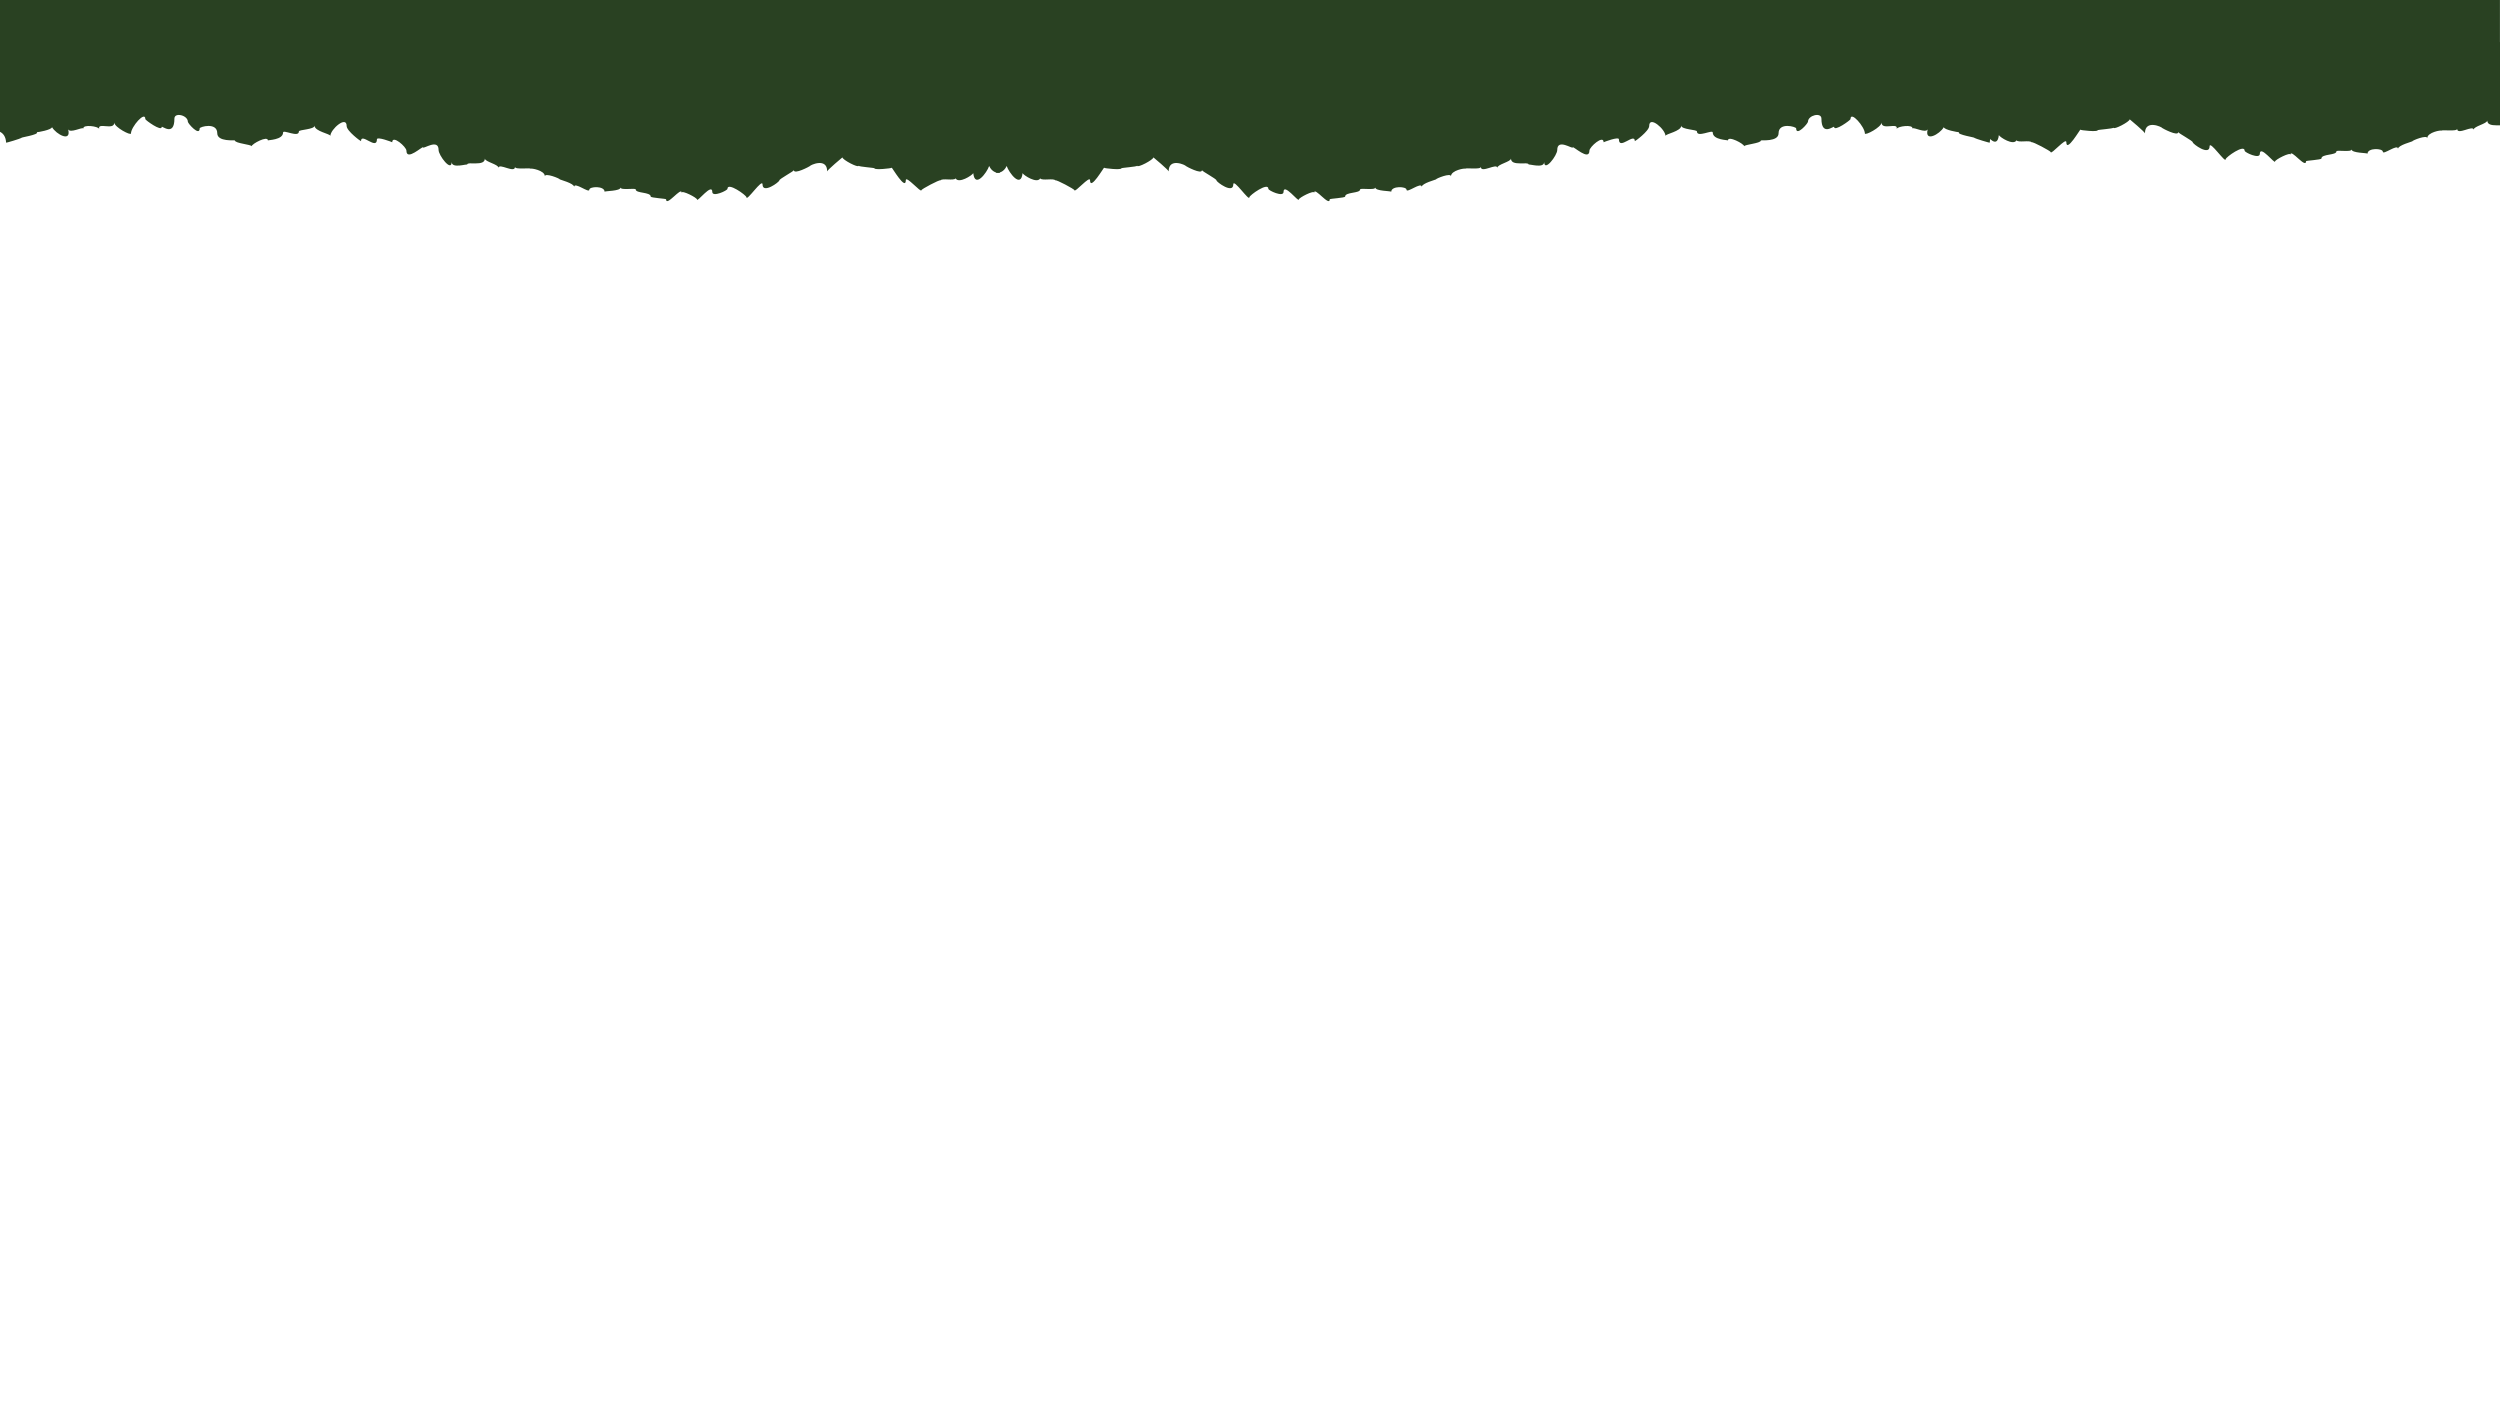 <svg xmlns="http://www.w3.org/2000/svg" xmlns:xlink="http://www.w3.org/1999/xlink" width="1920" zoomAndPan="magnify" viewBox="0 0 1440 810" height="1080" preserveAspectRatio="xMidYMid meet" version="1.0"><defs><clipPath id="0261825068"><path d="M 0 0 L 1440 0 L 1440 64.852 L 0 64.852 Z M 0 0 " clip-rule="nonzero"/></clipPath><clipPath id="f4e0214f50"><path d="M 0 46.277 L 576 46.277 L 576 116 L 0 116 Z M 0 46.277 " clip-rule="nonzero"/></clipPath><clipPath id="72ac589647"><path d="M 0 46.277 L 576 46.277 L 576 107 L 0 107 Z M 0 46.277 " clip-rule="nonzero"/></clipPath><clipPath id="26cc1713e3"><path d="M 573.602 46.277 L 1149.602 46.277 L 1149.602 116 L 573.602 116 Z M 573.602 46.277 " clip-rule="nonzero"/></clipPath><clipPath id="00a1d319a0"><path d="M 573.602 46.277 L 1149.602 46.277 L 1149.602 107 L 573.602 107 Z M 573.602 46.277 " clip-rule="nonzero"/></clipPath><clipPath id="47287f1e5a"><path d="M 1135.945 24.352 L 1440 24.352 L 1440 94 L 1135.945 94 Z M 1135.945 24.352 " clip-rule="nonzero"/></clipPath><clipPath id="53897f37f5"><path d="M 1135.945 24.352 L 1440 24.352 L 1440 85 L 1135.945 85 Z M 1135.945 24.352 " clip-rule="nonzero"/></clipPath></defs><g clip-path="url(#0261825068)"><path fill="#294122" d="M 0 -16.148 L 1439.965 -16.148 L 1439.965 64.852 L 0 64.852 Z M 0 -16.148 " fill-opacity="1" fill-rule="nonzero"/></g><g clip-path="url(#f4e0214f50)"><path fill="#294122" d="M 0 -40.652 L 0 75.926 C 1.789 76.785 3.371 78.711 3.508 82.152 C 3.441 82.426 11.867 79.828 12.488 79.383 C 10.957 79.312 22.859 77.578 21.207 76.148 C 21.758 76.219 29.738 74.809 29.961 73.242 C 32.352 77.387 41.242 82.188 39.25 74.496 C 40.52 76.922 47.316 73.035 48.055 74 C 47.555 71.559 56.738 72.656 57.152 74.309 C 55.914 70.129 65.84 75.41 65.84 70.578 C 65.84 73.242 75.434 78.297 75.434 76.871 C 75.434 73.121 83.707 63.543 83.707 68.617 C 83.707 69.184 93.152 76.027 93.152 73.105 C 93.152 72.211 100.461 78.953 100.461 68.324 C 100.461 64.469 108.199 66.398 108.199 70.094 C 108.199 71.145 115.012 78.73 115.012 73.965 C 115.012 72.969 125.141 70.23 125.141 76.75 C 125.141 81.84 135.324 80.602 135.324 80.914 C 135.324 82.598 144.938 83.219 144.938 84.266 C 144.938 82.891 154.312 77.902 154.312 80.895 C 154.312 80.621 163.047 80.637 163.047 76.34 C 163.047 74.41 172.164 79.52 172.164 75.703 C 172.164 74.617 181.176 74.652 181.176 72.363 C 181.176 75.648 190.293 77.094 190.293 78.281 C 190.293 74.531 199.664 66.328 199.664 72.57 C 199.664 75.477 207.938 81.531 207.938 81.309 C 207.938 76.098 217.105 86.742 217.105 80.258 C 217.105 78.473 225.93 81.859 225.93 81.945 C 225.93 77.438 234.098 84.629 234.098 86.777 C 234.098 93.074 243.695 83.785 243.695 84.902 C 243.695 86.074 252.621 79.57 252.621 86.363 C 252.621 89.582 260.156 99.352 260.156 93.262 C 260.156 97.32 269.031 94.242 269.031 94.863 C 269.031 92.762 279.281 96.133 279.281 91.32 C 279.281 93.191 287.191 94.656 287.191 96.703 C 287.191 93.676 296.633 100.055 296.633 96.133 C 296.633 97.871 305.613 96.477 305.613 97.219 C 305.613 96.719 313.852 98.078 313.852 101.551 C 313.852 99.367 322.484 102.824 322.484 103.34 C 322.484 103.496 330.707 105.594 330.707 107.656 C 330.707 104.492 339.441 111.512 339.441 109.293 C 339.441 107.312 348.25 106.934 348.25 110.461 C 348.25 109.93 357.434 110.168 357.434 107.984 C 357.434 109.824 366.188 108.07 366.188 109.152 C 366.188 111.441 374.805 110.531 374.805 113.215 C 374.805 113.988 383.66 114.398 383.66 114.777 C 383.66 119.438 392.621 107.227 392.621 111.012 C 392.621 109.344 401.516 113.883 401.516 114.949 C 401.516 116.688 410.285 105.078 410.285 110.562 C 410.285 113.781 419.023 109.758 419.023 108.758 C 419.023 104.684 429.945 112.473 429.945 113.625 C 429.945 116.359 439.23 102.43 439.23 106.246 C 439.23 111.855 448.914 104.887 448.914 103.891 C 448.914 103.016 457.273 98.645 457.273 98.008 C 457.273 100.742 466.512 95.773 466.512 95.652 C 466.512 95.172 476.453 90.477 476.453 98.715 C 476.453 98.008 485.238 90.578 485.238 90.648 C 485.238 92.039 494.578 96.941 494.578 95.445 C 494.578 96.082 503.73 96.598 503.73 96.961 C 503.73 98.008 513.617 96.996 513.617 96.617 C 513.617 96.031 521.738 110.168 521.738 103.82 C 521.738 100.797 530.75 111.492 530.75 109.516 C 530.75 108.965 541.258 103.305 541.738 103.891 C 542.77 102.496 549.324 104.254 550.441 102.758 C 552.23 105.922 559.867 101.086 560.605 99.746 C 561.551 108.758 568.465 99.438 569.758 95.602 C 571.406 99.211 574.469 99.867 575.984 99.402 L 575.984 -40.652 Z M 0 -40.652 " fill-opacity="1" fill-rule="nonzero"/></g><g clip-path="url(#72ac589647)"><path fill="#294122" d="M 0 -49.852 L 0 66.723 C 1.789 67.582 3.371 69.512 3.508 72.949 C 3.441 73.227 11.867 70.629 12.488 70.18 C 10.957 70.113 22.859 68.375 21.207 66.949 C 21.758 67.016 29.738 65.605 29.961 64.039 C 32.352 68.188 41.242 72.984 39.25 65.297 C 40.52 67.723 47.316 63.836 48.055 64.797 C 47.555 62.355 56.738 63.457 57.152 65.105 C 55.914 60.926 65.84 66.207 65.84 61.375 C 65.84 64.039 75.434 69.098 75.434 67.668 C 75.434 63.922 83.707 54.34 83.707 59.414 C 83.707 59.98 93.152 66.828 93.152 63.902 C 93.152 63.008 100.461 69.75 100.461 59.121 C 100.461 55.27 108.199 57.195 108.199 60.895 C 108.199 61.941 115.012 69.527 115.012 64.762 C 115.012 63.766 125.141 61.031 125.141 67.551 C 125.141 72.641 135.324 71.402 135.324 71.711 C 135.324 73.398 144.938 74.016 144.938 75.066 C 144.938 73.688 154.312 68.703 154.312 71.695 C 154.312 71.418 163.047 71.438 163.047 67.137 C 163.047 65.211 172.164 70.316 172.164 66.5 C 172.164 65.418 181.176 65.449 181.176 63.164 C 181.176 66.449 190.293 67.895 190.293 69.078 C 190.293 65.332 199.664 57.125 199.664 63.371 C 199.664 66.277 207.938 72.332 207.938 72.105 C 207.938 66.895 217.105 77.543 217.105 71.059 C 217.105 69.27 225.93 72.656 225.93 72.742 C 225.93 68.238 234.098 75.426 234.098 77.578 C 234.098 83.871 243.695 74.582 243.695 75.703 C 243.695 76.871 252.621 70.371 252.621 77.164 C 252.621 80.379 260.156 90.148 260.156 84.059 C 260.156 88.121 269.031 85.039 269.031 85.66 C 269.031 83.562 279.281 86.934 279.281 82.117 C 279.281 83.992 287.191 85.453 287.191 87.5 C 287.191 84.473 296.633 90.855 296.633 86.934 C 296.633 88.668 305.613 87.277 305.613 88.016 C 305.613 87.516 313.852 88.875 313.852 92.352 C 313.852 90.168 322.484 93.625 322.484 94.141 C 322.484 94.293 330.707 96.391 330.707 98.457 C 330.707 95.293 339.441 102.309 339.441 100.09 C 339.441 98.113 348.25 97.734 348.25 101.258 C 348.25 100.727 357.434 100.969 357.434 98.781 C 357.434 100.625 366.188 98.867 366.188 99.953 C 366.188 102.238 374.805 101.328 374.805 104.012 C 374.805 104.785 383.66 105.199 383.66 105.578 C 383.66 110.238 392.621 98.027 392.621 101.809 C 392.621 100.141 401.516 104.684 401.516 105.75 C 401.516 107.484 410.285 95.875 410.285 101.363 C 410.285 104.578 419.023 100.555 419.023 99.559 C 419.023 95.48 429.945 103.273 429.945 104.426 C 429.945 107.16 439.23 93.227 439.23 97.047 C 439.23 102.652 448.914 95.688 448.914 94.691 C 448.914 93.812 457.273 89.445 457.273 88.809 C 457.273 91.543 466.512 86.57 466.512 86.449 C 466.512 85.969 476.453 81.273 476.453 89.512 C 476.453 88.809 485.238 81.379 485.238 81.445 C 485.238 82.84 494.578 87.742 494.578 86.246 C 494.578 86.883 503.73 87.398 503.73 87.758 C 503.73 88.809 513.617 87.793 513.617 87.414 C 513.617 86.828 521.738 100.969 521.738 94.621 C 521.738 91.594 530.75 102.293 530.75 100.312 C 530.75 99.762 541.258 94.105 541.738 94.691 C 542.77 93.297 549.324 95.051 550.441 93.555 C 552.23 96.719 559.867 91.887 560.605 90.543 C 561.551 99.559 568.465 90.234 569.758 86.398 C 571.406 90.012 574.469 90.664 575.984 90.199 L 575.984 -49.852 Z M 0 -49.852 " fill-opacity="1" fill-rule="nonzero"/></g><g clip-path="url(#26cc1713e3)"><path fill="#294122" d="M 1149.602 -40.652 L 1149.602 75.926 C 1147.812 76.785 1146.23 78.711 1146.094 82.152 C 1146.164 82.426 1137.734 79.828 1137.117 79.383 C 1138.645 79.312 1126.746 77.578 1128.395 76.148 C 1127.844 76.219 1119.863 74.809 1119.641 73.242 C 1117.25 77.387 1108.359 82.188 1110.355 74.496 C 1109.082 76.922 1102.289 73.035 1101.547 74 C 1102.047 71.559 1092.863 72.656 1092.449 74.309 C 1093.688 70.129 1083.762 75.41 1083.762 70.578 C 1083.762 73.242 1074.168 78.297 1074.168 76.871 C 1074.168 73.121 1065.895 63.543 1065.895 68.617 C 1065.895 69.184 1056.453 76.027 1056.453 73.105 C 1056.453 72.211 1049.141 78.953 1049.141 68.324 C 1049.141 64.469 1041.402 66.398 1041.402 70.094 C 1041.402 71.145 1034.59 78.73 1034.59 73.965 C 1034.59 72.969 1024.461 70.23 1024.461 76.75 C 1024.461 81.84 1014.277 80.602 1014.277 80.914 C 1014.277 82.598 1004.664 83.219 1004.664 84.266 C 1004.664 82.891 995.293 77.902 995.293 80.895 C 995.293 80.621 986.555 80.637 986.555 76.34 C 986.555 74.41 977.438 79.52 977.438 75.703 C 977.438 74.617 968.426 74.652 968.426 72.363 C 968.426 75.648 959.309 77.094 959.309 78.281 C 959.309 74.531 949.938 66.328 949.938 72.57 C 949.938 75.477 941.664 81.531 941.664 81.309 C 941.664 76.098 932.496 86.742 932.496 80.258 C 932.496 78.473 923.676 81.859 923.676 81.945 C 923.676 77.438 915.504 84.629 915.504 86.777 C 915.504 93.074 905.906 83.785 905.906 84.902 C 905.906 86.074 896.98 79.57 896.98 86.363 C 896.98 89.582 889.449 99.352 889.449 93.262 C 889.449 97.32 880.574 94.242 880.574 94.863 C 880.574 92.762 870.32 96.133 870.32 91.32 C 870.32 93.191 862.41 94.656 862.41 96.703 C 862.41 93.676 852.969 100.055 852.969 96.133 C 852.969 97.871 843.988 96.477 843.988 97.219 C 843.988 96.719 835.75 98.078 835.75 101.551 C 835.75 99.367 827.117 102.824 827.117 103.34 C 827.117 103.496 818.898 105.594 818.898 107.656 C 818.898 104.492 810.16 111.512 810.16 109.293 C 810.16 107.312 801.352 106.934 801.352 110.461 C 801.352 109.93 792.168 110.168 792.168 107.984 C 792.168 109.824 783.414 108.07 783.414 109.152 C 783.414 111.441 774.797 110.531 774.797 113.215 C 774.797 113.988 765.941 114.398 765.941 114.777 C 765.941 119.438 756.98 107.227 756.98 111.012 C 756.98 109.344 748.086 113.883 748.086 114.949 C 748.086 116.688 739.316 105.078 739.316 110.562 C 739.316 113.781 730.578 109.758 730.578 108.758 C 730.578 104.684 719.656 112.473 719.656 113.625 C 719.656 116.359 710.371 102.43 710.371 106.246 C 710.371 111.855 700.688 104.887 700.688 103.891 C 700.688 103.016 692.328 98.645 692.328 98.008 C 692.328 100.742 683.094 95.773 683.094 95.652 C 683.094 95.172 673.152 90.477 673.152 98.715 C 673.152 98.008 664.363 90.578 664.363 90.648 C 664.363 92.039 655.023 96.941 655.023 95.445 C 655.023 96.082 645.871 96.598 645.871 96.961 C 645.871 98.008 635.984 96.996 635.984 96.617 C 635.984 96.031 627.867 110.168 627.867 103.82 C 627.867 100.797 618.852 111.492 618.852 109.516 C 618.852 108.965 608.344 103.305 607.863 103.891 C 606.832 102.496 600.277 104.254 599.16 102.758 C 597.371 105.922 589.734 101.086 588.996 99.746 C 588.051 108.758 581.137 99.438 579.844 95.602 C 578.195 99.211 575.133 99.867 573.621 99.402 L 573.621 -40.652 Z M 1149.602 -40.652 " fill-opacity="1" fill-rule="nonzero"/></g><g clip-path="url(#00a1d319a0)"><path fill="#294122" d="M 1149.602 -49.852 L 1149.602 66.723 C 1147.812 67.582 1146.23 69.512 1146.094 72.949 C 1146.164 73.227 1137.734 70.629 1137.117 70.18 C 1138.645 70.113 1126.746 68.375 1128.395 66.949 C 1127.844 67.016 1119.863 65.605 1119.641 64.039 C 1117.25 68.188 1108.359 72.984 1110.355 65.297 C 1109.082 67.723 1102.289 63.836 1101.547 64.797 C 1102.047 62.355 1092.863 63.457 1092.449 65.105 C 1093.688 60.926 1083.762 66.207 1083.762 61.375 C 1083.762 64.039 1074.168 69.098 1074.168 67.668 C 1074.168 63.922 1065.895 54.34 1065.895 59.414 C 1065.895 59.98 1056.453 66.828 1056.453 63.902 C 1056.453 63.008 1049.141 69.75 1049.141 59.121 C 1049.141 55.27 1041.402 57.195 1041.402 60.895 C 1041.402 61.941 1034.59 69.527 1034.59 64.762 C 1034.59 63.766 1024.461 61.031 1024.461 67.551 C 1024.461 72.641 1014.277 71.402 1014.277 71.711 C 1014.277 73.398 1004.664 74.016 1004.664 75.066 C 1004.664 73.688 995.293 68.703 995.293 71.695 C 995.293 71.418 986.555 71.438 986.555 67.137 C 986.555 65.211 977.438 70.316 977.438 66.5 C 977.438 65.418 968.426 65.449 968.426 63.164 C 968.426 66.449 959.309 67.895 959.309 69.078 C 959.309 65.332 949.938 57.125 949.938 63.371 C 949.938 66.277 941.664 72.332 941.664 72.105 C 941.664 66.895 932.496 77.543 932.496 71.059 C 932.496 69.27 923.676 72.656 923.676 72.742 C 923.676 68.238 915.504 75.426 915.504 77.578 C 915.504 83.871 905.906 74.582 905.906 75.703 C 905.906 76.871 896.98 70.371 896.98 77.164 C 896.98 80.379 889.449 90.148 889.449 84.059 C 889.449 88.121 880.574 85.039 880.574 85.66 C 880.574 83.562 870.32 86.934 870.32 82.117 C 870.32 83.992 862.41 85.453 862.41 87.5 C 862.41 84.473 852.969 90.855 852.969 86.934 C 852.969 88.668 843.988 87.277 843.988 88.016 C 843.988 87.516 835.75 88.875 835.75 92.352 C 835.75 90.168 827.117 93.625 827.117 94.141 C 827.117 94.293 818.898 96.391 818.898 98.457 C 818.898 95.293 810.16 102.309 810.16 100.09 C 810.16 98.113 801.352 97.734 801.352 101.258 C 801.352 100.727 792.168 100.969 792.168 98.781 C 792.168 100.625 783.414 98.867 783.414 99.953 C 783.414 102.238 774.797 101.328 774.797 104.012 C 774.797 104.785 765.941 105.199 765.941 105.578 C 765.941 110.238 756.98 98.027 756.98 101.809 C 756.98 100.141 748.086 104.684 748.086 105.75 C 748.086 107.484 739.316 95.875 739.316 101.363 C 739.316 104.578 730.578 100.555 730.578 99.559 C 730.578 95.48 719.656 103.273 719.656 104.426 C 719.656 107.16 710.371 93.227 710.371 97.047 C 710.371 102.652 700.688 95.688 700.688 94.691 C 700.688 93.812 692.328 89.445 692.328 88.809 C 692.328 91.543 683.094 86.57 683.094 86.449 C 683.094 85.969 673.152 81.273 673.152 89.512 C 673.152 88.809 664.363 81.379 664.363 81.445 C 664.363 82.84 655.023 87.742 655.023 86.246 C 655.023 86.883 645.871 87.398 645.871 87.758 C 645.871 88.809 635.984 87.793 635.984 87.414 C 635.984 86.828 627.867 100.969 627.867 94.621 C 627.867 91.594 618.852 102.293 618.852 100.312 C 618.852 99.762 608.344 94.105 607.863 94.691 C 606.832 93.297 600.277 95.051 599.16 93.555 C 597.371 96.719 589.734 91.887 588.996 90.543 C 588.051 99.559 581.137 90.234 579.844 86.398 C 578.195 90.012 575.133 90.664 573.621 90.199 L 573.621 -49.852 Z M 1149.602 -49.852 " fill-opacity="1" fill-rule="nonzero"/></g><g clip-path="url(#47287f1e5a)"><path fill="#294122" d="M 1711.945 -62.578 L 1711.945 54 C 1710.156 54.859 1708.574 56.785 1708.438 60.227 C 1708.504 60.5 1700.078 57.902 1699.457 57.457 C 1700.988 57.387 1689.086 55.648 1690.738 54.223 C 1690.188 54.293 1682.207 52.879 1681.984 51.316 C 1679.594 55.461 1670.703 60.258 1672.695 52.57 C 1671.426 54.996 1664.629 51.109 1663.891 52.074 C 1664.391 49.629 1655.207 50.73 1654.793 52.383 C 1656.031 48.203 1646.105 53.484 1646.105 48.648 C 1646.105 51.316 1636.508 56.371 1636.508 54.945 C 1636.508 51.195 1628.238 41.617 1628.238 46.688 C 1628.238 47.258 1618.793 54.102 1618.793 51.18 C 1618.793 50.285 1611.484 57.027 1611.484 46.398 C 1611.484 42.543 1603.746 44.469 1603.746 48.168 C 1603.746 49.219 1596.934 56.801 1596.934 52.039 C 1596.934 51.039 1586.805 48.305 1586.805 54.824 C 1586.805 59.914 1576.621 58.676 1576.621 58.988 C 1576.621 60.672 1567.008 61.293 1567.008 62.34 C 1567.008 60.965 1557.633 55.977 1557.633 58.969 C 1557.633 58.695 1548.898 58.711 1548.898 54.41 C 1548.898 52.484 1539.781 57.594 1539.781 53.773 C 1539.781 52.691 1530.77 52.727 1530.77 50.438 C 1530.77 53.723 1521.652 55.168 1521.652 56.355 C 1521.652 52.605 1512.281 44.402 1512.281 50.645 C 1512.281 53.551 1504.008 59.605 1504.008 59.383 C 1504.008 54.172 1494.84 64.816 1494.84 58.332 C 1494.84 56.543 1486.016 59.934 1486.016 60.02 C 1486.016 55.512 1477.848 62.703 1477.848 64.852 C 1477.848 71.145 1468.25 61.859 1468.25 62.977 C 1468.25 64.145 1459.324 57.645 1459.324 64.438 C 1459.324 67.656 1451.789 77.426 1451.789 71.336 C 1451.789 75.395 1442.914 72.316 1442.914 72.934 C 1442.914 70.836 1432.664 74.207 1432.664 69.391 C 1432.664 71.266 1424.754 72.73 1424.754 74.777 C 1424.754 71.75 1415.312 78.129 1415.312 74.207 C 1415.312 75.945 1406.332 74.551 1406.332 75.293 C 1406.332 74.793 1398.094 76.152 1398.094 79.625 C 1398.094 77.441 1389.461 80.898 1389.461 81.414 C 1389.461 81.57 1381.238 83.668 1381.238 85.73 C 1381.238 82.566 1372.504 89.582 1372.504 87.363 C 1372.504 85.387 1363.695 85.008 1363.695 88.535 C 1363.695 88 1354.512 88.242 1354.512 86.059 C 1354.512 87.898 1345.758 86.145 1345.758 87.227 C 1345.758 89.516 1337.141 88.605 1337.141 91.285 C 1337.141 92.059 1328.285 92.473 1328.285 92.852 C 1328.285 97.512 1319.324 85.301 1319.324 89.086 C 1319.324 87.418 1310.43 91.957 1310.43 93.023 C 1310.43 94.762 1301.66 83.152 1301.66 88.637 C 1301.66 91.855 1292.922 87.828 1292.922 86.832 C 1292.922 82.754 1282 90.547 1282 91.699 C 1282 94.434 1272.715 80.504 1272.715 84.32 C 1272.715 89.93 1263.031 82.961 1263.031 81.965 C 1263.031 81.086 1254.672 76.719 1254.672 76.082 C 1254.672 78.816 1245.434 73.848 1245.434 73.727 C 1245.434 73.246 1235.492 68.551 1235.492 76.789 C 1235.492 76.082 1226.707 68.652 1226.707 68.723 C 1226.707 70.113 1217.367 75.016 1217.367 73.52 C 1217.367 74.156 1208.215 74.672 1208.215 75.035 C 1208.215 76.082 1198.328 75.066 1198.328 74.688 C 1198.328 74.105 1190.207 88.242 1190.207 81.895 C 1190.207 78.867 1181.195 89.566 1181.195 87.59 C 1181.195 87.039 1170.688 81.379 1170.207 81.965 C 1169.176 80.57 1162.621 82.324 1161.504 80.828 C 1159.715 83.992 1152.078 79.16 1151.34 77.82 C 1150.395 86.832 1143.477 77.512 1142.188 73.676 C 1140.539 77.285 1137.477 77.941 1135.961 77.477 L 1135.961 -62.578 Z M 1711.945 -62.578 " fill-opacity="1" fill-rule="nonzero"/></g><g clip-path="url(#53897f37f5)"><path fill="#294122" d="M 1711.945 -71.777 L 1711.945 44.797 C 1710.156 45.656 1708.574 47.582 1708.438 51.023 C 1708.504 51.297 1700.078 48.703 1699.457 48.254 C 1700.988 48.184 1689.086 46.449 1690.738 45.02 C 1690.188 45.09 1682.207 43.68 1681.984 42.113 C 1679.594 46.258 1670.703 51.059 1672.695 43.371 C 1671.426 45.793 1664.629 41.906 1663.891 42.871 C 1664.391 40.43 1655.207 41.531 1654.793 43.18 C 1656.031 39 1646.105 44.281 1646.105 39.449 C 1646.105 42.113 1636.508 47.172 1636.508 45.742 C 1636.508 41.992 1628.238 32.414 1628.238 37.488 C 1628.238 38.055 1618.793 44.902 1618.793 41.977 C 1618.793 41.082 1611.484 47.824 1611.484 37.195 C 1611.484 33.344 1603.746 35.27 1603.746 38.965 C 1603.746 40.016 1596.934 47.602 1596.934 42.836 C 1596.934 41.84 1586.805 39.105 1586.805 45.621 C 1586.805 50.715 1576.621 49.477 1576.621 49.785 C 1576.621 51.469 1567.008 52.09 1567.008 53.141 C 1567.008 51.762 1557.633 46.773 1557.633 49.77 C 1557.633 49.492 1548.898 49.512 1548.898 45.211 C 1548.898 43.285 1539.781 48.391 1539.781 44.574 C 1539.781 43.488 1530.77 43.523 1530.77 41.238 C 1530.77 44.523 1521.652 45.965 1521.652 47.152 C 1521.652 43.402 1512.281 35.199 1512.281 41.445 C 1512.281 44.352 1504.008 50.402 1504.008 50.18 C 1504.008 44.969 1494.84 55.617 1494.84 49.133 C 1494.84 47.344 1486.016 50.73 1486.016 50.816 C 1486.016 46.312 1477.848 53.5 1477.848 55.648 C 1477.848 61.945 1468.25 52.656 1468.25 53.773 C 1468.25 54.945 1459.324 48.445 1459.324 55.238 C 1459.324 58.453 1451.789 68.223 1451.789 62.133 C 1451.789 66.191 1442.914 63.113 1442.914 63.734 C 1442.914 61.637 1432.664 65.008 1432.664 60.191 C 1432.664 62.066 1424.754 63.527 1424.754 65.574 C 1424.754 62.547 1415.312 68.926 1415.312 65.008 C 1415.312 66.742 1406.332 65.352 1406.332 66.09 C 1406.332 65.59 1398.094 66.949 1398.094 70.426 C 1398.094 68.238 1389.461 71.695 1389.461 72.211 C 1389.461 72.367 1381.238 74.465 1381.238 76.531 C 1381.238 73.363 1372.504 80.383 1372.504 78.164 C 1372.504 76.188 1363.695 75.809 1363.695 79.332 C 1363.695 78.801 1354.512 79.039 1354.512 76.855 C 1354.512 78.695 1345.758 76.941 1345.758 78.027 C 1345.758 80.312 1337.141 79.402 1337.141 82.086 C 1337.141 82.859 1328.285 83.273 1328.285 83.648 C 1328.285 88.312 1319.324 76.102 1319.324 79.883 C 1319.324 78.215 1310.43 82.754 1310.43 83.82 C 1310.43 85.559 1301.66 73.949 1301.66 79.438 C 1301.66 82.652 1292.922 78.629 1292.922 77.629 C 1292.922 73.555 1282 81.344 1282 82.496 C 1282 85.234 1272.715 71.301 1272.715 75.121 C 1272.715 80.727 1263.031 73.762 1263.031 72.762 C 1263.031 71.887 1254.672 67.516 1254.672 66.883 C 1254.672 69.617 1245.434 64.645 1245.434 64.523 C 1245.434 64.043 1235.492 59.348 1235.492 67.586 C 1235.492 66.883 1226.707 59.449 1226.707 59.52 C 1226.707 60.914 1217.367 65.816 1217.367 64.316 C 1217.367 64.953 1208.215 65.469 1208.215 65.832 C 1208.215 66.883 1198.328 65.867 1198.328 65.488 C 1198.328 64.902 1190.207 79.039 1190.207 72.695 C 1190.207 69.668 1181.195 80.363 1181.195 78.387 C 1181.195 77.836 1170.688 72.18 1170.207 72.762 C 1169.176 71.371 1162.621 73.125 1161.504 71.629 C 1159.715 74.793 1152.078 69.961 1151.34 68.617 C 1150.395 77.629 1143.477 68.309 1142.188 64.473 C 1140.539 68.086 1137.477 68.738 1135.961 68.273 L 1135.961 -71.777 Z M 1711.945 -71.777 " fill-opacity="1" fill-rule="nonzero"/></g></svg>